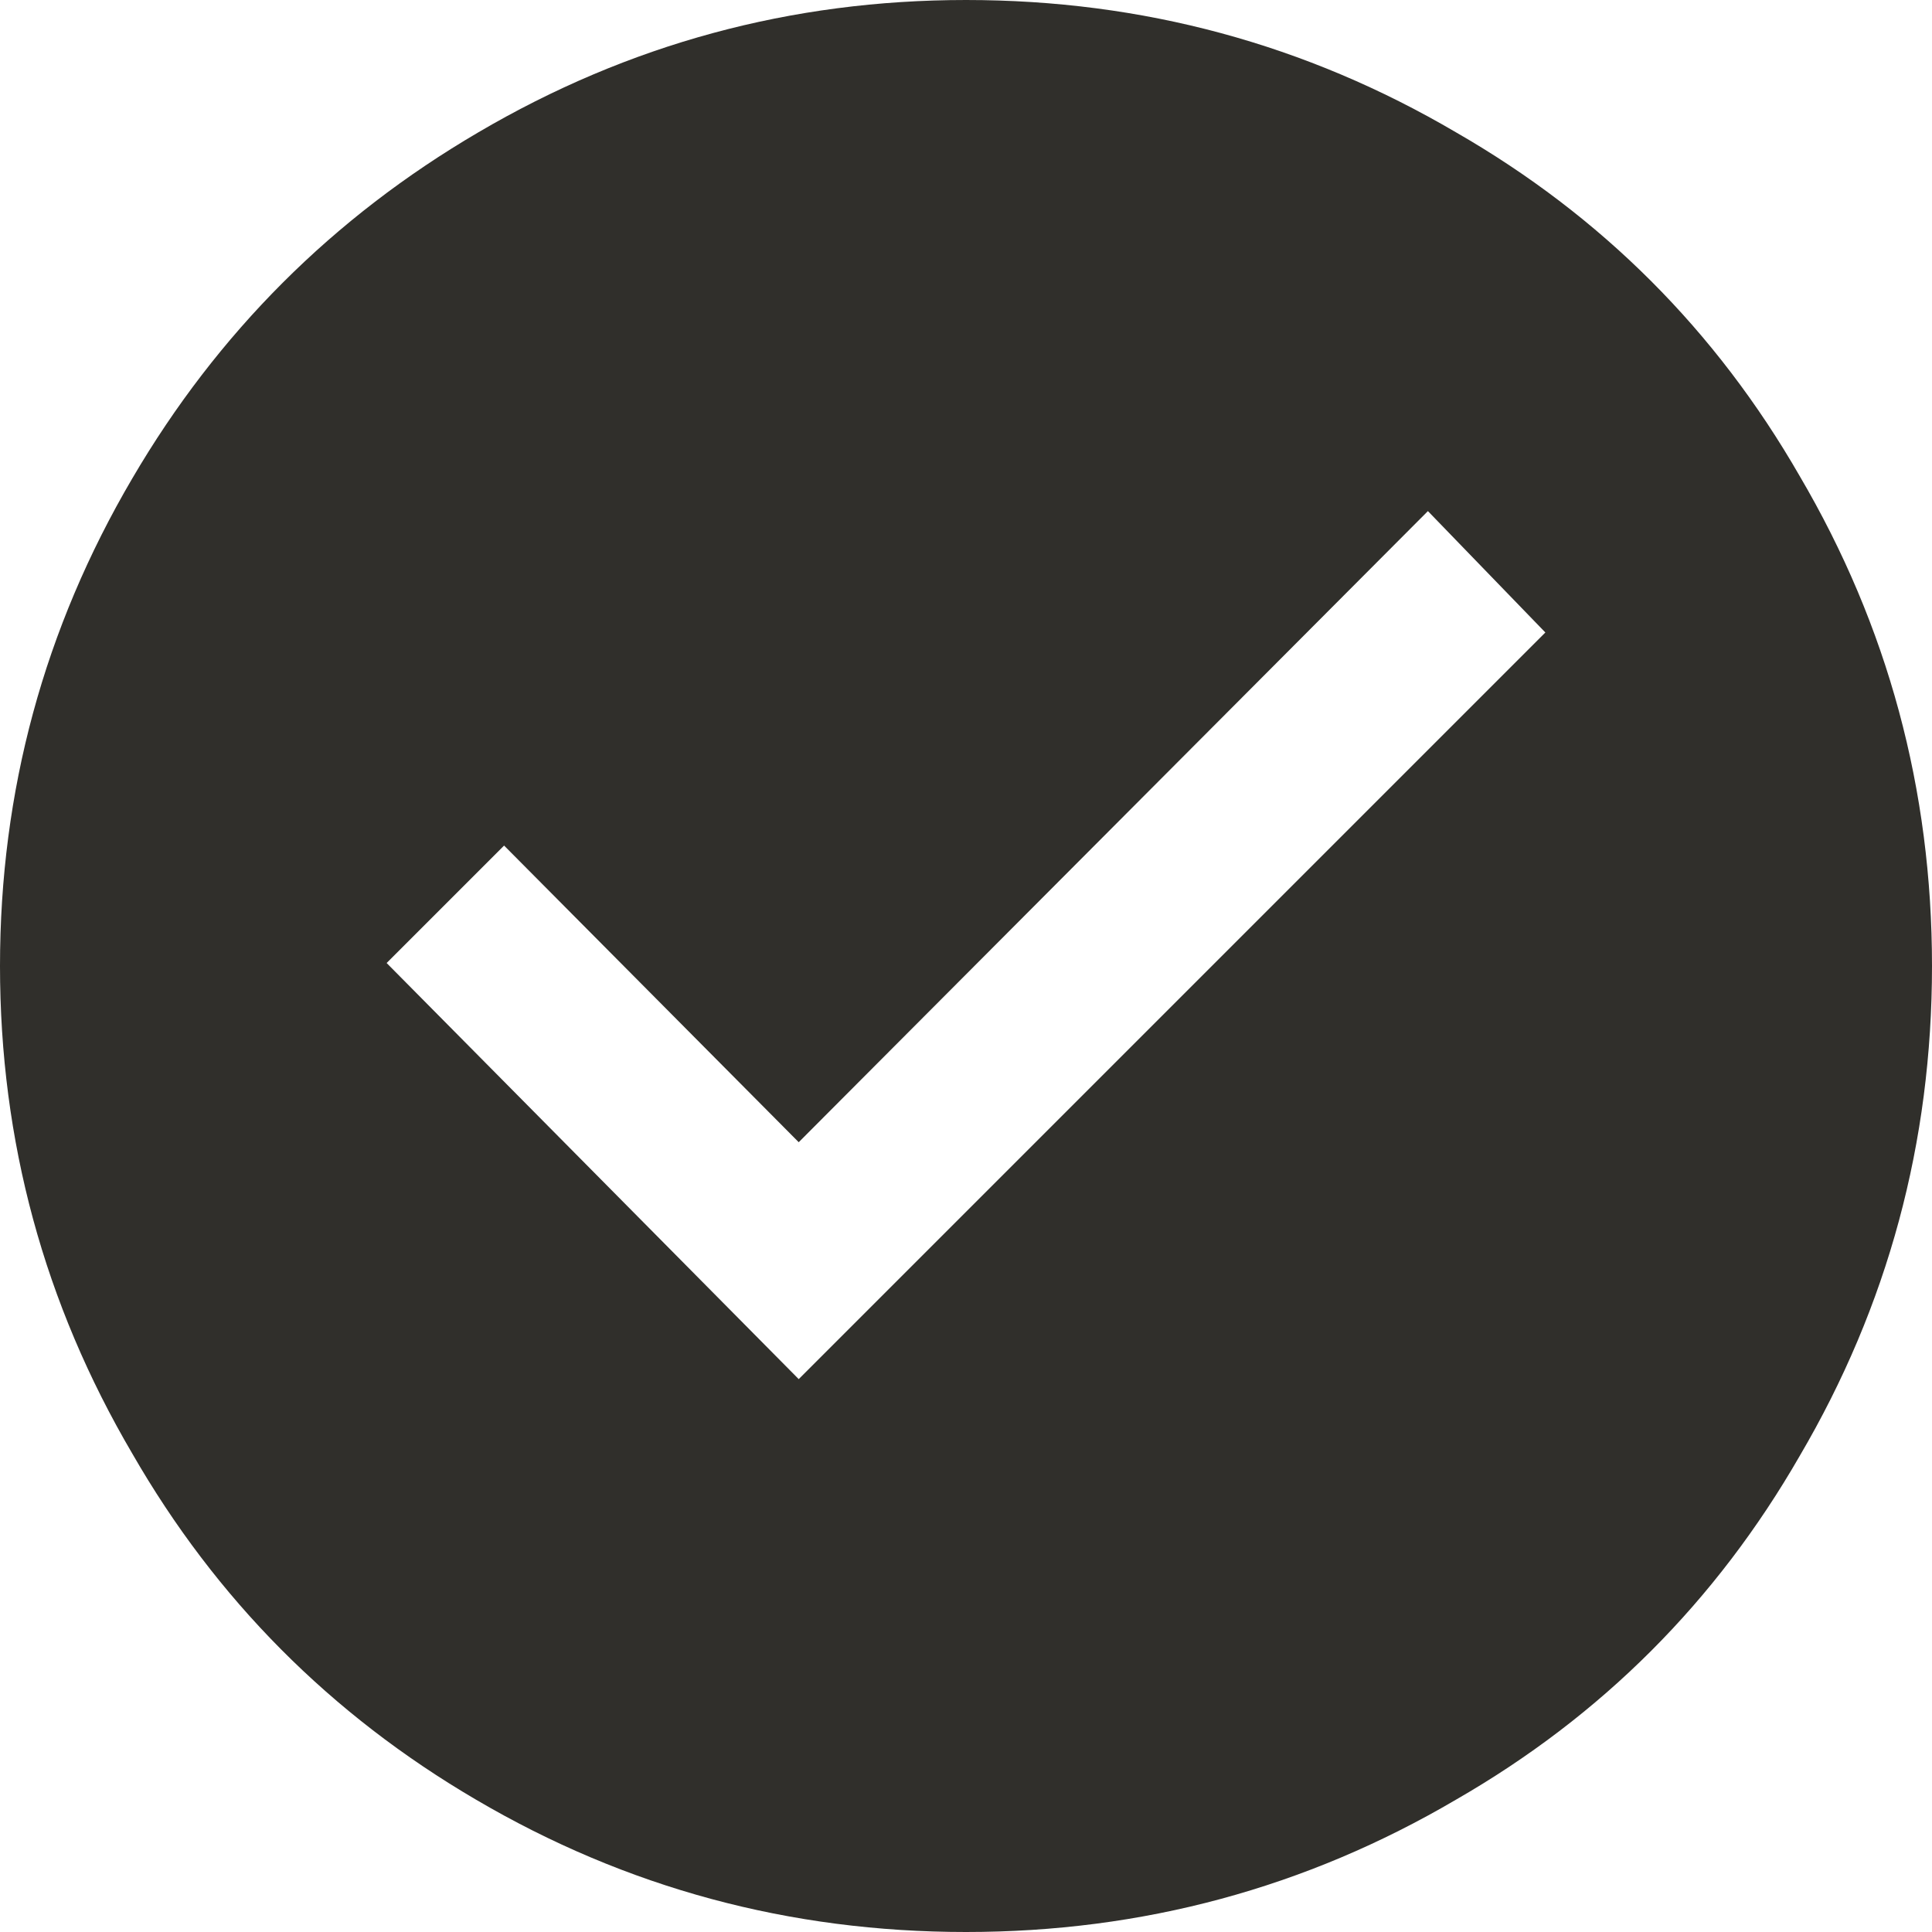 <?xml version="1.0" encoding="UTF-8"?>
<svg width="24px" height="24px" viewBox="0 0 24 24" version="1.1" xmlns="http://www.w3.org/2000/svg" xmlns:xlink="http://www.w3.org/1999/xlink">
    <!-- Generator: Sketch 49.2 (51160) - http://www.bohemiancoding.com/sketch -->
    <title>Svgs/Check/Dark</title>
    <desc>Created with Sketch.</desc>
    <defs></defs>
    <g id="Styleguide" stroke="none" stroke-width="1" fill="none" fill-rule="evenodd">
        <g id="Styleguide---Base" transform="translate(-147, -3881)" fill="#302F2B">
            <g id="BB/Base/Icons/Check/Dark" transform="translate(147, 3881)">
                <path d="M12,0 C14.192,0 16.221,0.548 18.087,1.644 C19.894,2.683 21.317,4.106 22.356,5.913 C23.452,7.779 24,9.808 24,12 C24,14.192 23.452,16.221 22.356,18.087 C21.317,19.894 19.894,21.317 18.087,22.356 C16.221,23.452 14.192,24 12,24 C9.808,24 7.779,23.452 5.913,22.356 C4.106,21.298 2.683,19.865 1.644,18.058 C0.548,16.192 0,14.173 0,12 C0,9.827 0.548,7.808 1.644,5.942 C2.702,4.135 4.135,2.702 5.942,1.644 C7.808,0.548 9.827,0 12,0 Z M9.922,17.132 L19.197,7.857 L17.738,6.349 L9.922,14.189 L6.262,10.504 L4.803,11.963 L9.922,17.132 Z" id="Combined-Shape"></path>
            </g>
        </g>
    </g>
</svg>

